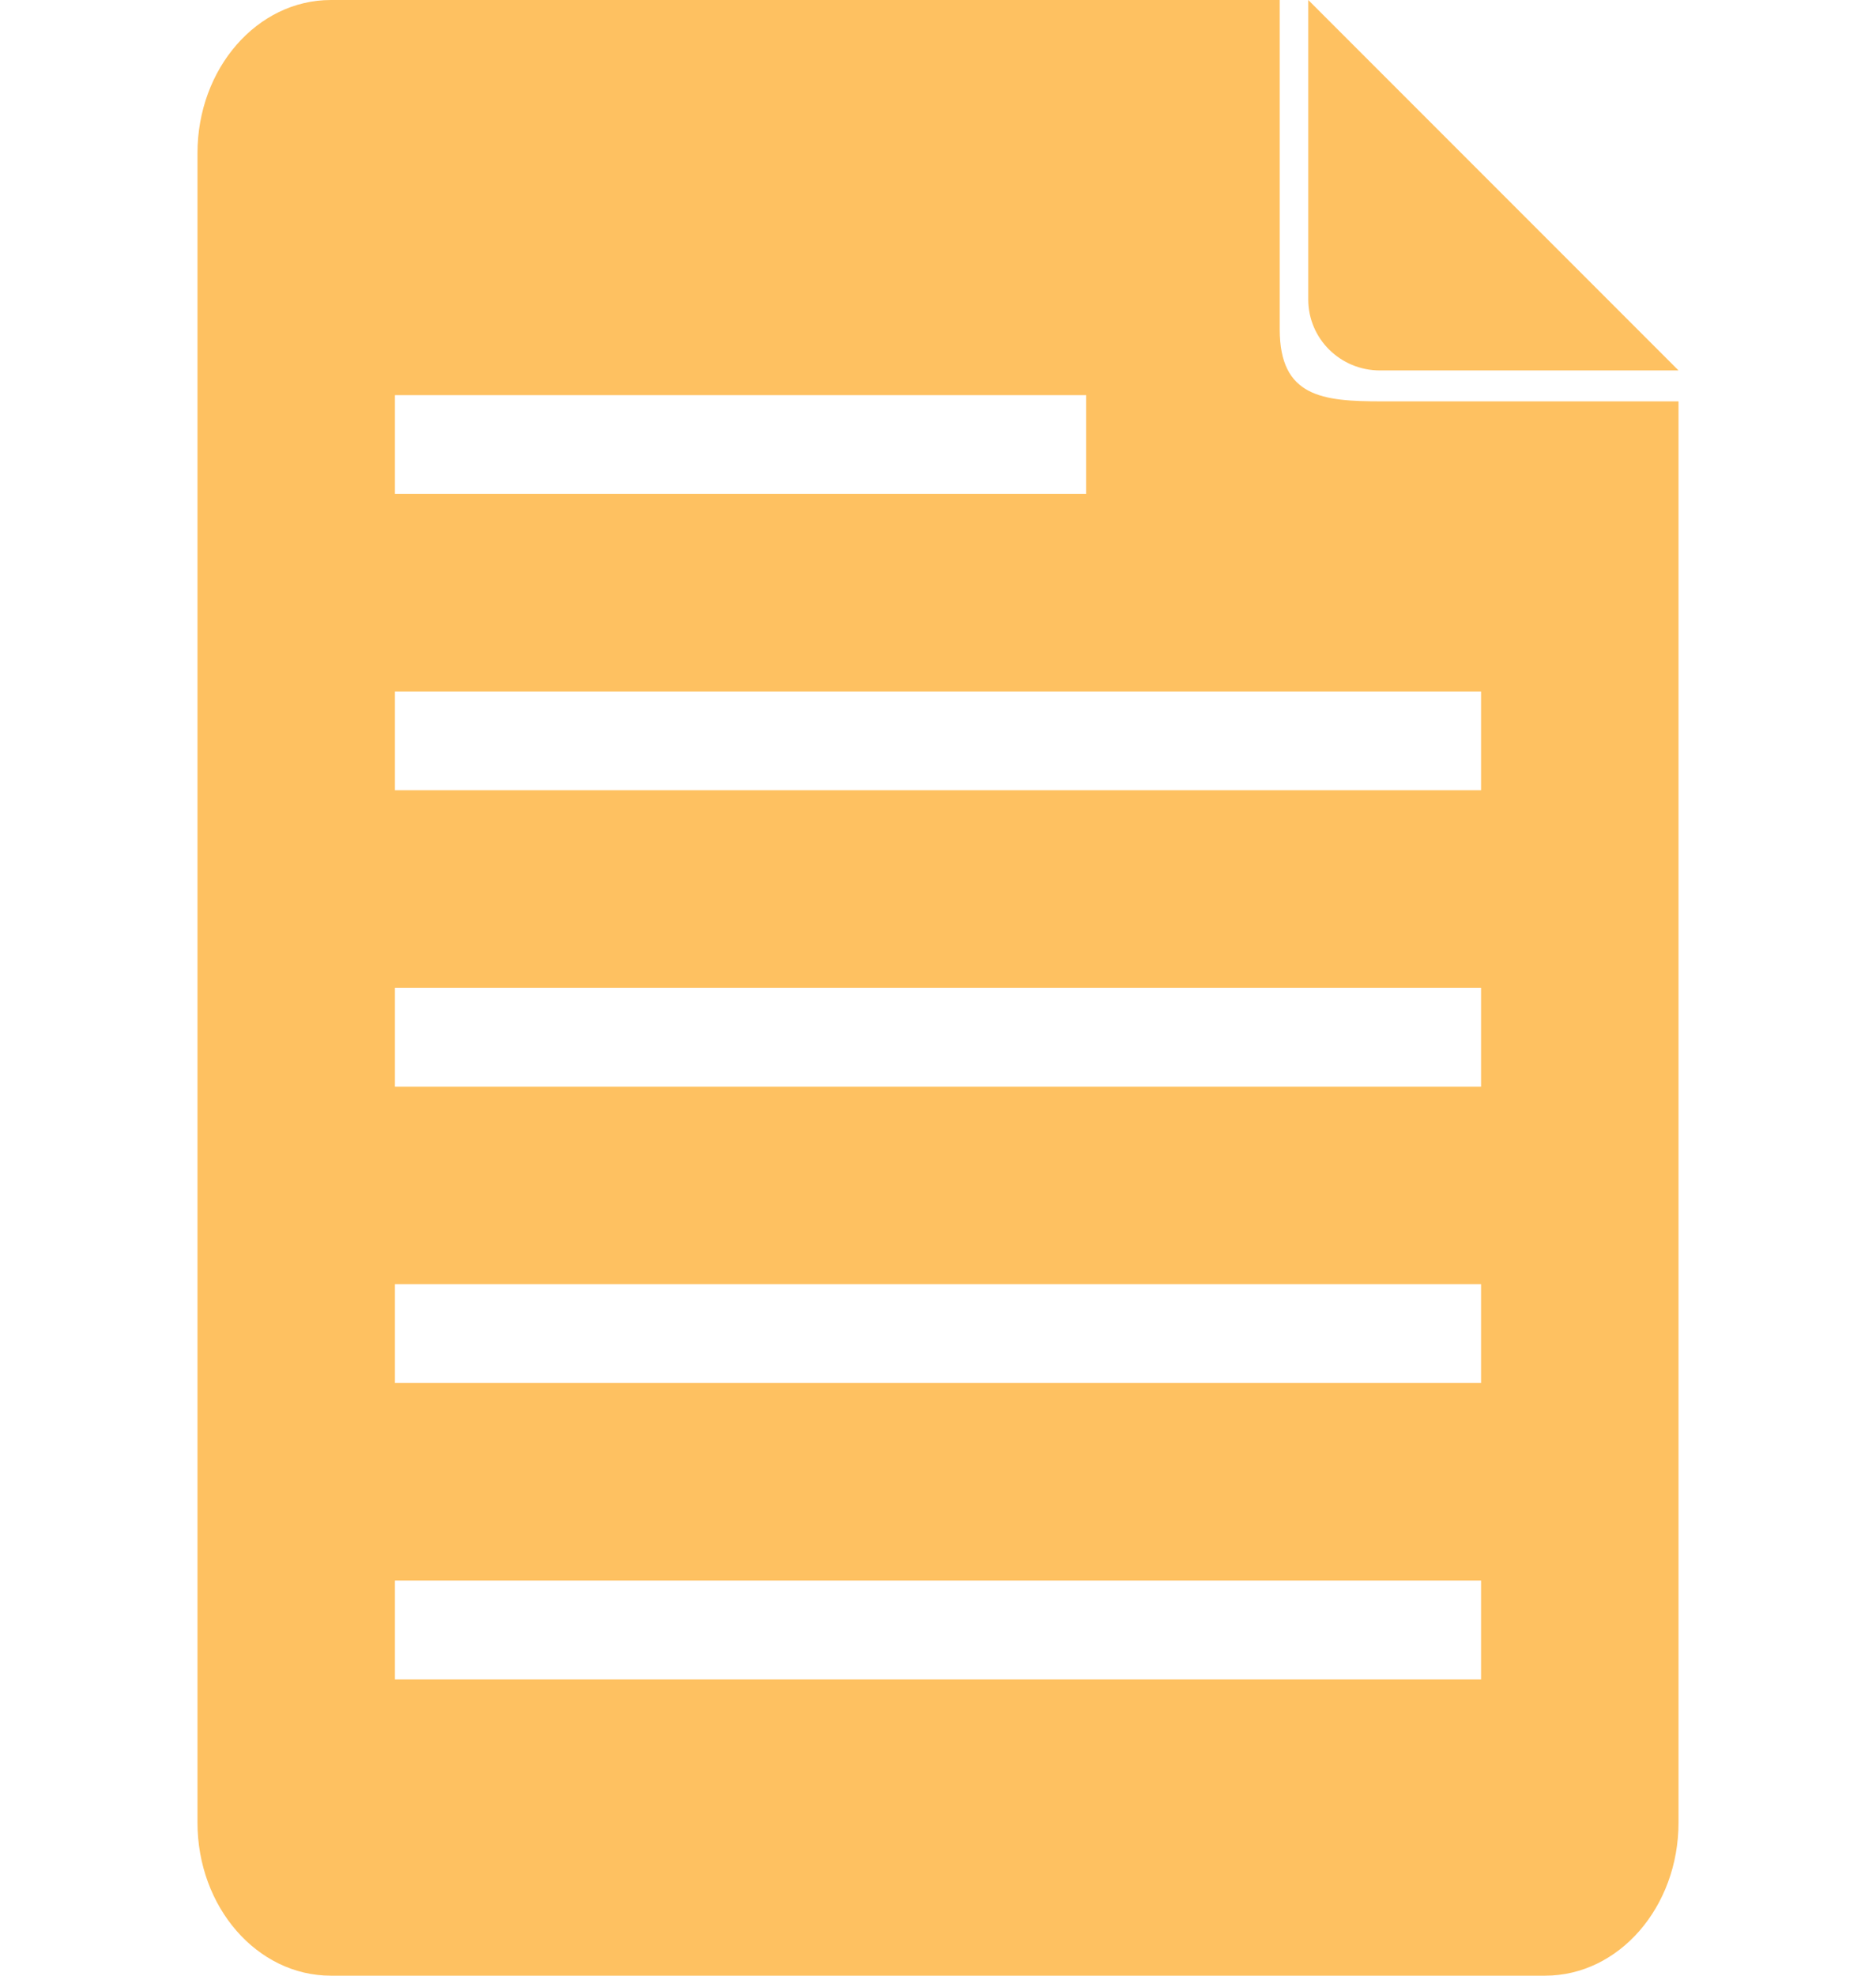 <?xml version="1.0" encoding="UTF-8"?>
<svg width="19px" height="20px" viewBox="0 0 19 20" version="1.1" xmlns="http://www.w3.org/2000/svg" xmlns:xlink="http://www.w3.org/1999/xlink">
    <g id="Symbols" stroke="none" stroke-width="1" fill="none" fill-rule="evenodd">
        <g id="文件">
            <g id="Group-2" transform="translate(2, 0)">
                <g id="Group">
                    <g id="29png" transform="translate(11, 0)"></g>
                    <path d="M15,4.063 L15,18.449 C15,19.306 14.396,20 13.649,20 L1.351,20 C0.604,20 0,19.306 0,18.449 L0,1.551 C0,0.694 0.604,0 1.351,0 L10.961,0 L10.961,3.334 C10.961,4.019 11.395,4.063 11.992,4.063 L15,4.063 Z M2,8 L13,8 L13,7 L2,7 L2,8 Z M2,11 L13,11 L13,10 L2,10 L2,11 Z M2,14 L13,14 L13,13 L2,13 L2,14 Z M2,17 L13,17 L13,16 L2,16 L2,17 Z M2,5 L9,5 L9,4 L2,4 L2,5 Z" id="Combined-Shape" fill="#FEC161"></path>
                </g>
                <path d="M11.25,0 L11.25,3.033 C11.25,3.428 11.574,3.75 11.976,3.75 L15,3.75 L11.25,0 Z" id="Fill-2" fill="#FEC161"></path>
            </g>
        </g>
    </g>
</svg>